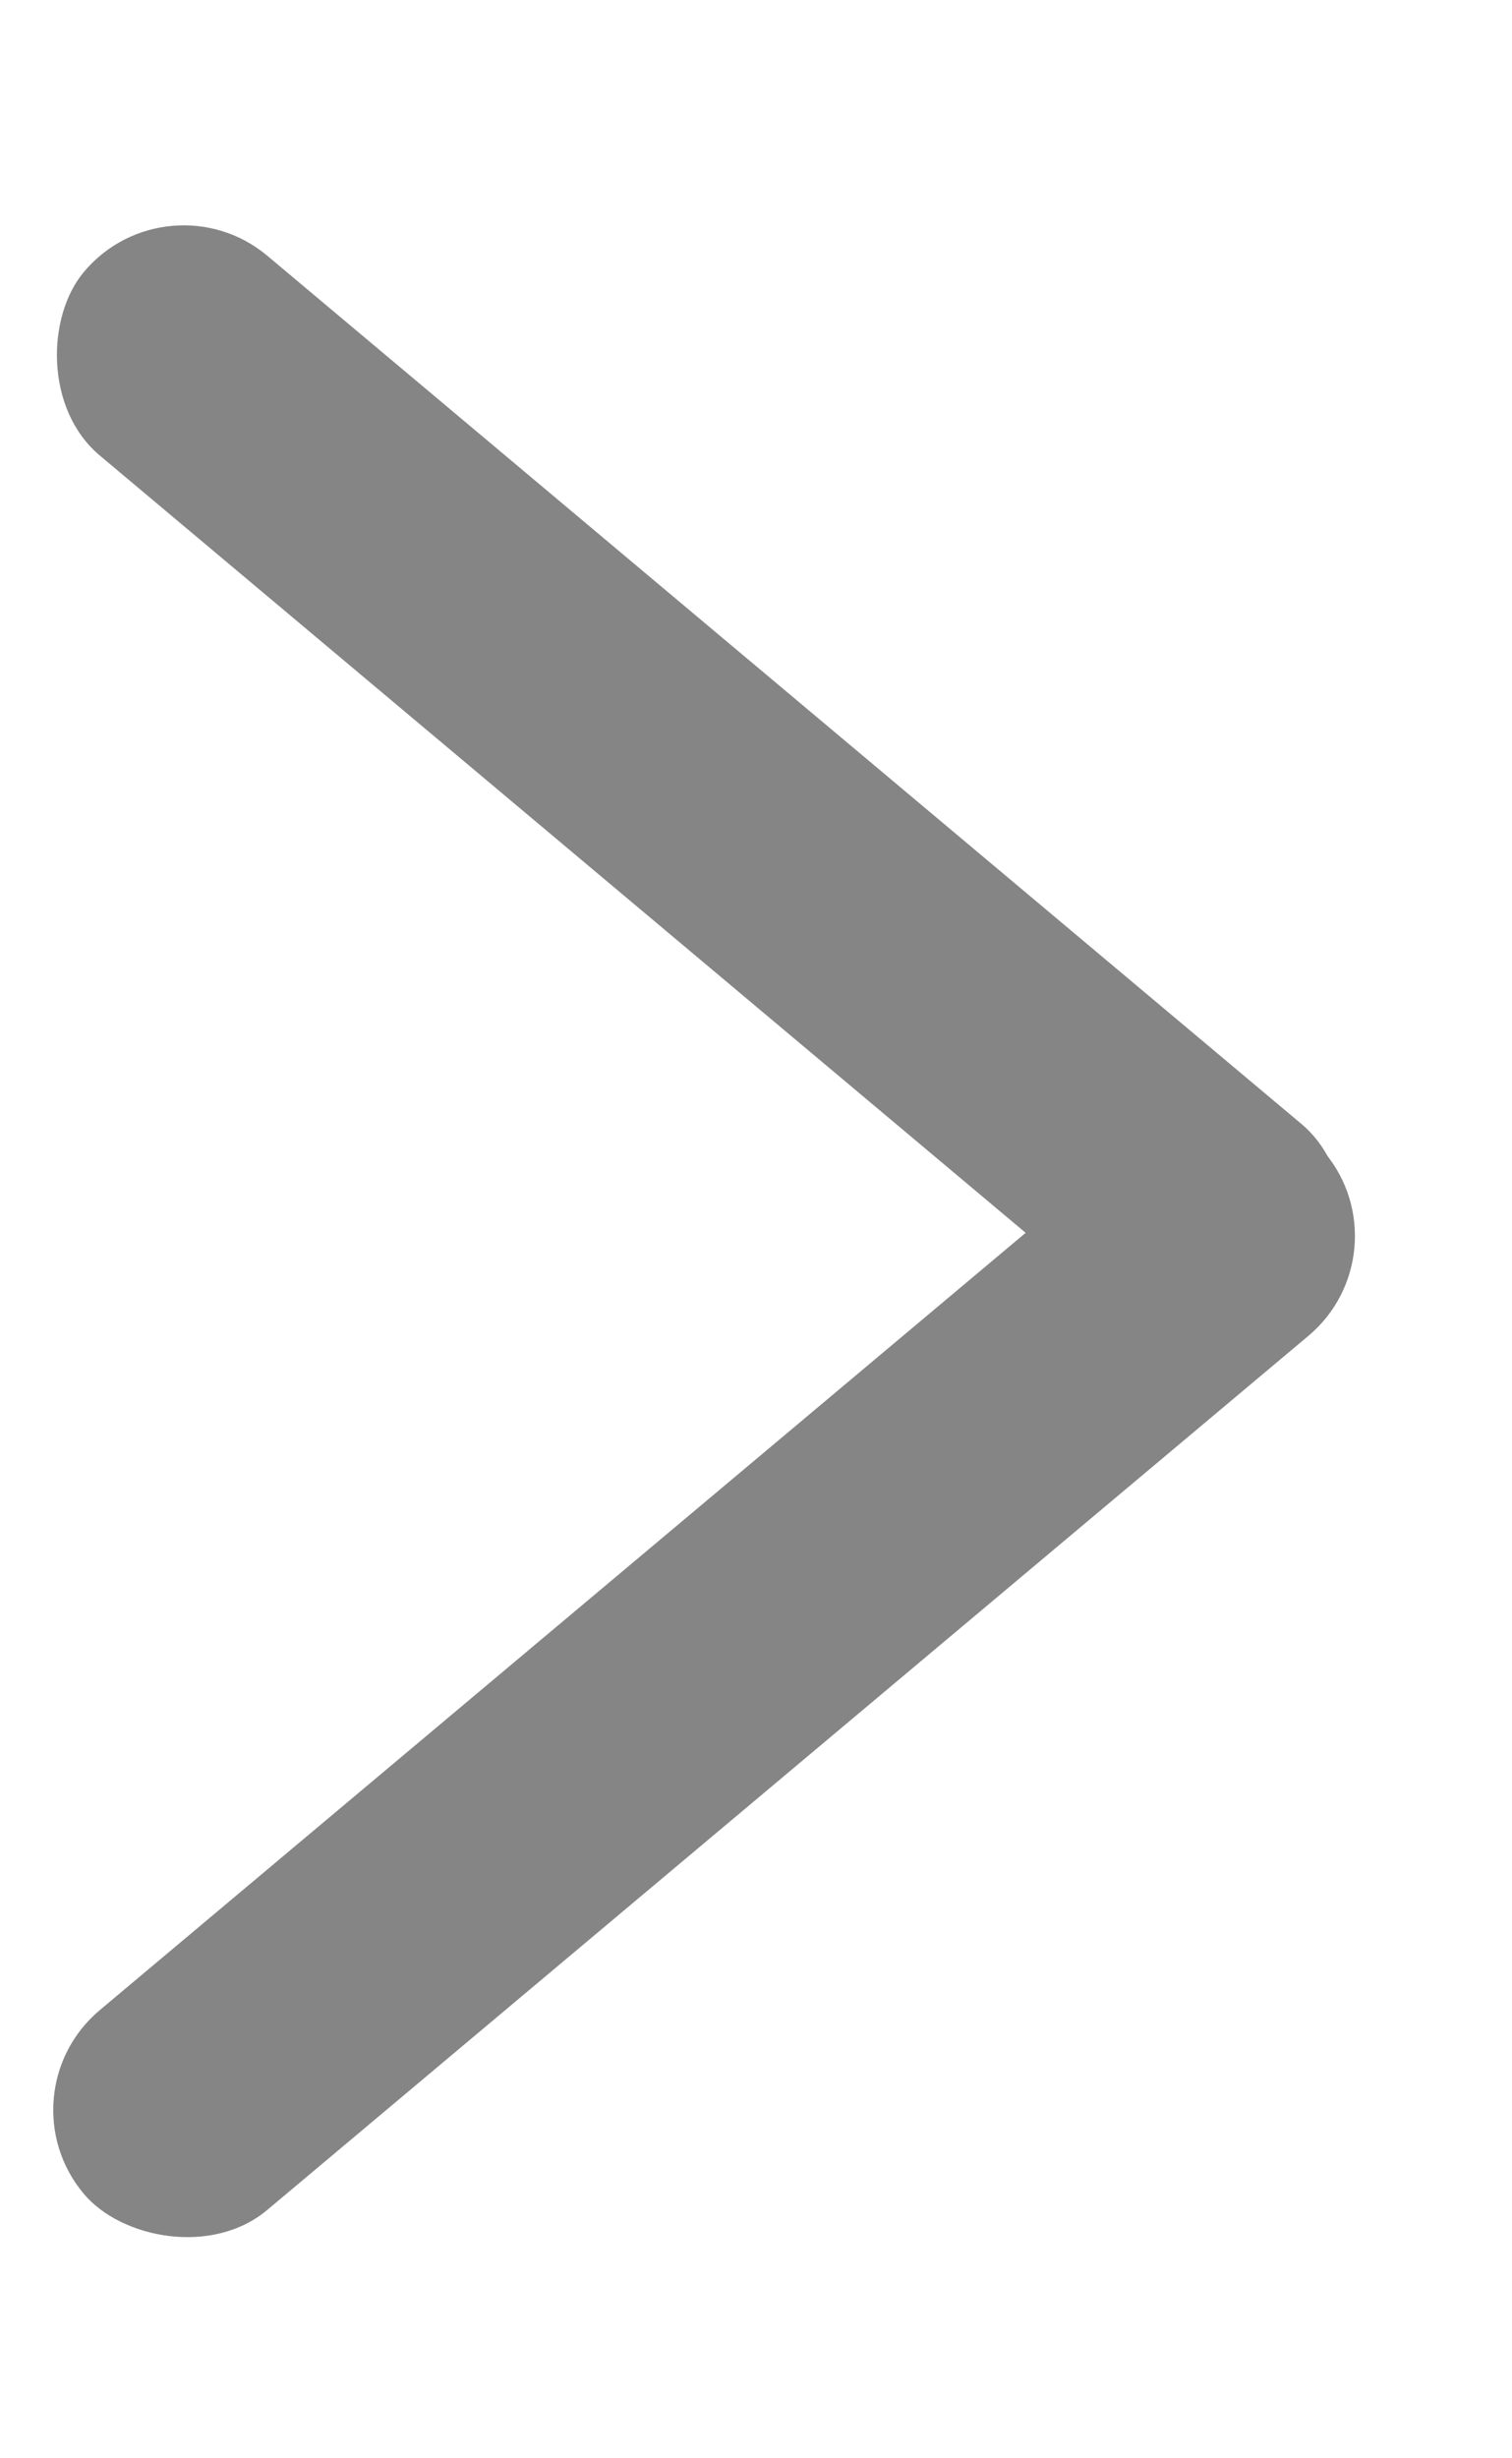 <svg width="8" height="13" viewBox="0 0 8 13" fill="none" xmlns="http://www.w3.org/2000/svg">
<rect y="11.073" width="8.569" height="1.379" rx="0.689" transform="rotate(-40 0 11.073)" fill="#858585"/>
<rect x="0.887" y="0.91" width="8.519" height="1.379" rx="0.689" transform="rotate(40 0.887 0.91)" fill="#858585"/>
</svg>
